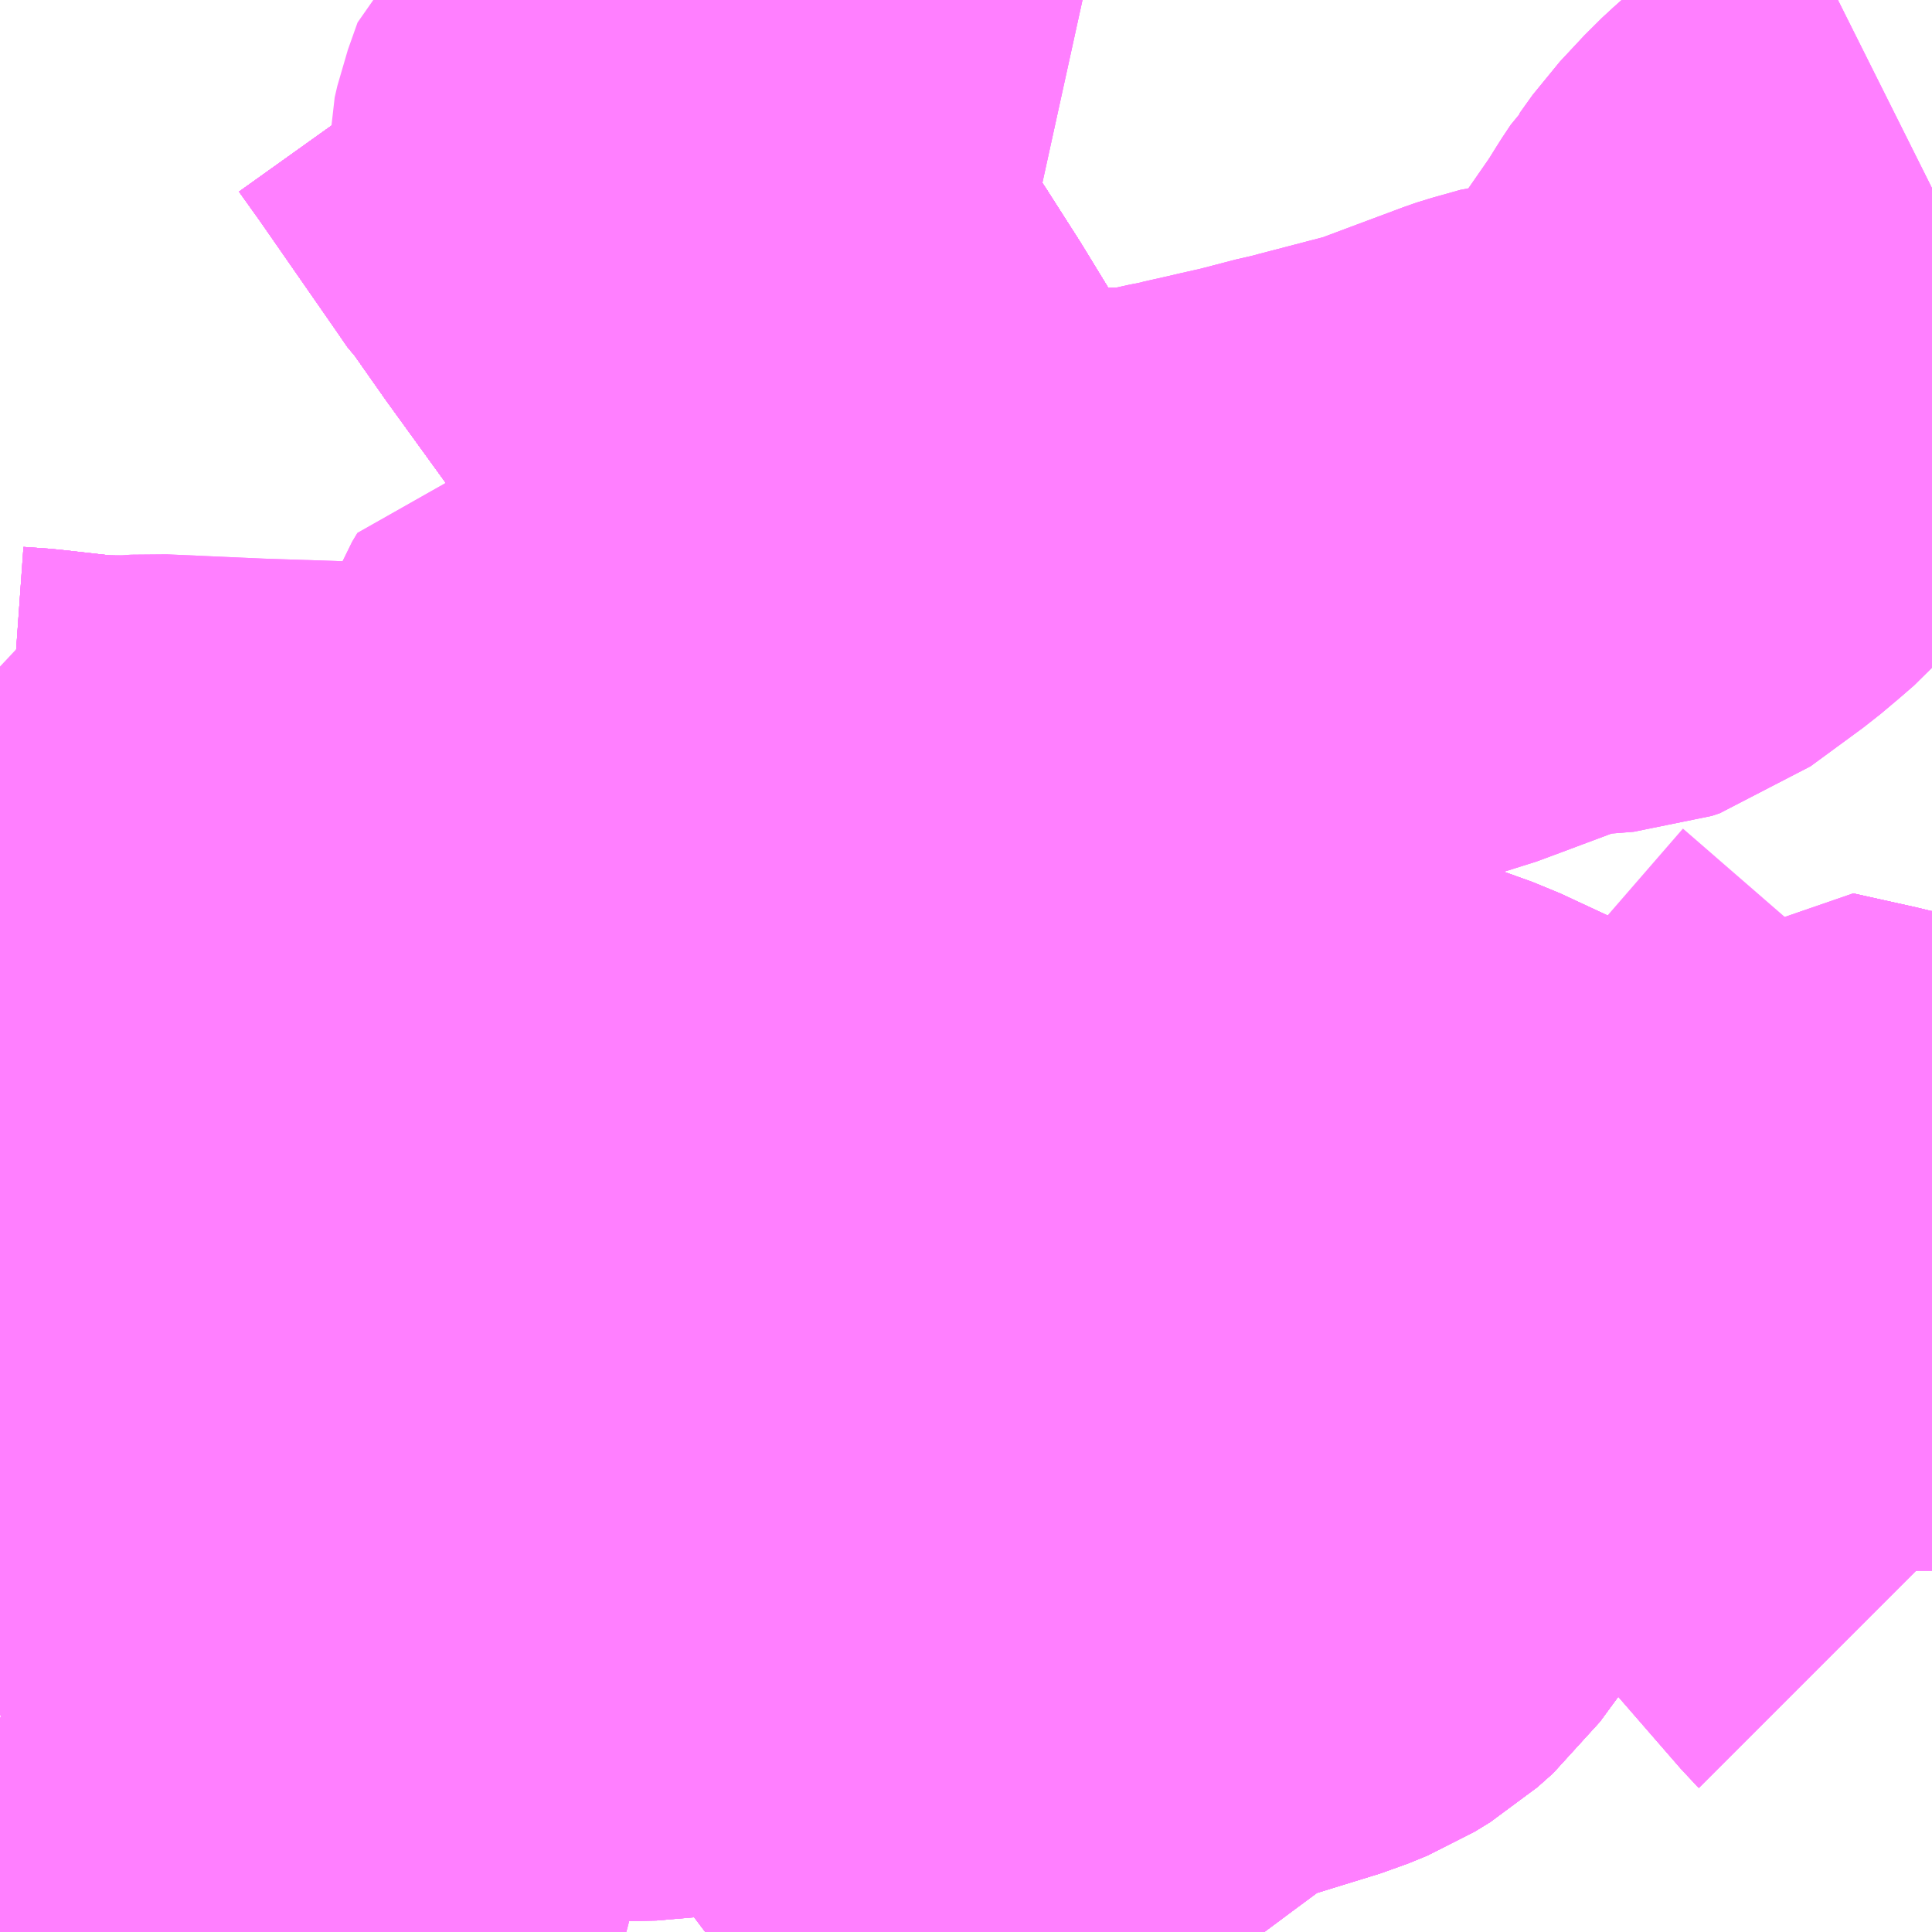 <?xml version="1.0" encoding="UTF-8"?>
<svg  xmlns="http://www.w3.org/2000/svg" xmlns:xlink="http://www.w3.org/1999/xlink" xmlns:go="http://purl.org/svgmap/profile" property="N07_001,N07_002,N07_003,N07_004,N07_005,N07_006,N07_007" viewBox="13886.719 -3513.428 2.197 2.197" go:dataArea="13886.71875 -3513.427734375 2.197265625 2.197265625" >
<globalCoordinateSystem srsName="http://purl.org/crs/84" transform="matrix(100.0,0.0,0.0,-100.0,0.0,0.0)" />
<defs>
 <g id="p0" >
  <circle cx="0.0" cy="0.0" r="3" stroke="green" stroke-width="0.75" vector-effect="non-scaling-stroke" />
 </g>
</defs>
<g fill="none" fill-rule="evenodd" stroke="#FF00FF" stroke-width="0.75" opacity="0.5" vector-effect="non-scaling-stroke" stroke-linejoin="bevel" >
<path content="1,京成バス（株）,成田空港～新富士駅・沼津駅,2.0,2.0,2.0," xlink:title="1" d="M13886.719,-3512.118L13886.724,-3512.118L13886.777,-3512.114L13886.8,-3512.112L13886.8,-3512.112L13886.8,-3512.112L13886.828,-3512.225L13886.85,-3512.332L13886.857,-3512.368L13886.858,-3512.372L13886.86,-3512.412L13886.86,-3512.421L13886.818,-3512.422L13886.747,-3512.43L13886.719,-3512.432"/>
<path content="1,京浜急行バス（株）,新富士駅・富士宮駅～羽田空港線,2.0,2.0,2.0," xlink:title="1" d="M13886.719,-3512.118L13886.724,-3512.118L13886.777,-3512.114L13886.8,-3512.112L13886.828,-3512.225L13886.85,-3512.332L13886.857,-3512.368L13886.858,-3512.372L13886.86,-3512.412L13886.86,-3512.421L13886.818,-3512.422L13886.747,-3512.43L13886.719,-3512.432"/>
<path content="1,京王バス南（株）,新宿・渋谷～三島・沼津線,1.0,1.0,1.0," xlink:title="1" d="M13886.719,-3512.118L13886.724,-3512.118L13886.777,-3512.114L13886.8,-3512.112L13886.808,-3512.111L13886.829,-3512.11L13886.857,-3512.108L13886.924,-3512.103L13886.991,-3512.099L13887.062,-3512.094L13887.094,-3512.091L13887.134,-3512.089L13887.16,-3512.087L13887.186,-3512.086L13887.188,-3512.086L13887.189,-3512.086L13887.196,-3512.085L13887.206,-3512.084L13887.22,-3512.082L13887.345,-3512.069L13887.395,-3512.064L13887.402,-3512.063L13887.402,-3512.063L13887.411,-3512.063L13887.519,-3512.064L13887.579,-3512.068L13887.586,-3512.069L13887.592,-3512.07L13887.601,-3512.072L13887.606,-3512.073L13887.687,-3512.087L13887.757,-3512.104L13887.807,-3512.114L13887.829,-3512.117L13887.829,-3512.117L13887.875,-3512.123L13887.906,-3512.126L13887.947,-3512.129L13887.988,-3512.132L13888.033,-3512.133L13888.034,-3512.133L13888.062,-3512.133L13888.101,-3512.13L13888.137,-3512.127L13888.175,-3512.121L13888.219,-3512.11L13888.255,-3512.101L13888.255,-3512.107L13888.205,-3512.128L13888.18,-3512.135L13888.153,-3512.146L13888.118,-3512.161L13888.091,-3512.178L13888.081,-3512.186L13888.048,-3512.213L13888.034,-3512.242L13888.029,-3512.258L13888.024,-3512.273L13888.019,-3512.31L13888.017,-3512.343L13888.011,-3512.371L13888.006,-3512.389L13887.992,-3512.419L13887.977,-3512.446L13887.948,-3512.479L13887.934,-3512.492L13887.891,-3512.534L13887.859,-3512.571L13887.843,-3512.593L13887.815,-3512.636L13887.776,-3512.702L13887.775,-3512.706L13887.766,-3512.72L13887.729,-3512.788L13887.674,-3512.881L13887.63,-3512.953L13887.591,-3513.014L13887.549,-3513.072L13887.539,-3513.086L13887.463,-3513.191L13887.465,-3513.223L13887.465,-3513.233L13887.468,-3513.246L13887.479,-3513.277L13887.508,-3513.301L13887.539,-3513.326L13887.554,-3513.337L13887.557,-3513.339L13887.593,-3513.367L13887.615,-3513.387L13887.617,-3513.389L13887.634,-3513.404L13887.644,-3513.413L13887.649,-3513.417L13887.646,-3513.423L13887.652,-3513.428"/>
<path content="1,伊豆箱根バス（株）,三島駅～大岡～沼津駅_01_on,30.5,19.0,19.0," xlink:title="1" d="M13887.034,-3511.231L13887.05,-3511.266L13887.069,-3511.328L13887.095,-3511.43L13887.097,-3511.438L13887.109,-3511.493L13887.112,-3511.509"/>
<path content="1,伊豆箱根バス（株）,三島駅～大岡～沼津駅_01_on,30.5,19.0,19.0," xlink:title="1" d="M13886.719,-3511.446L13886.823,-3511.436L13886.862,-3511.432L13886.869,-3511.438L13886.874,-3511.457L13886.879,-3511.482L13886.881,-3511.493L13886.885,-3511.504L13886.891,-3511.534L13886.984,-3511.523L13887.016,-3511.521L13887.071,-3511.514L13887.112,-3511.509"/>
<path content="1,伊豆箱根バス（株）,三島駅～大岡～沼津駅_01_on,30.5,19.0,19.0," xlink:title="1" d="M13887.112,-3511.509L13887.115,-3511.519L13887.126,-3511.571L13887.129,-3511.585L13887.131,-3511.593L13887.139,-3511.629L13887.157,-3511.622L13887.171,-3511.619L13887.186,-3511.617L13887.218,-3511.614L13887.278,-3511.613L13887.323,-3511.619L13887.408,-3511.618L13887.458,-3511.619L13887.471,-3511.621L13887.483,-3511.622L13887.534,-3511.624L13887.642,-3511.631L13887.652,-3511.632L13887.761,-3511.638L13887.807,-3511.641"/>
<path content="1,伊豆箱根バス（株）,三島駅～大岡～沼津駅_01_on,30.5,19.0,19.0," xlink:title="1" d="M13887.807,-3511.641L13887.86,-3511.646L13887.974,-3511.655L13887.981,-3511.657L13887.993,-3511.657L13888.018,-3511.659L13888.029,-3511.659L13888.038,-3511.658L13888.05,-3511.642L13888.058,-3511.619L13888.178,-3511.656L13888.2,-3511.665L13888.218,-3511.676L13888.236,-3511.692L13888.258,-3511.722L13888.327,-3511.819L13888.351,-3511.853L13888.369,-3511.872L13888.394,-3511.892L13888.401,-3511.896L13888.418,-3511.908L13888.453,-3511.922L13888.461,-3511.924L13888.527,-3511.943L13888.573,-3511.958L13888.616,-3511.971L13888.642,-3511.98L13888.682,-3511.994L13888.707,-3512.005L13888.714,-3512.012L13888.722,-3512.018L13888.745,-3512.046"/>
<path content="1,伊豆箱根バス（株）,三島駅～大岡～沼津駅_01_on,30.5,19.0,19.0," xlink:title="1" d="M13887.787,-3511.877L13887.791,-3511.822L13887.796,-3511.76L13887.807,-3511.641"/>
<path content="1,伊豆箱根バス（株）,三島駅～大岡～沼津駅_01_on,30.5,19.0,19.0," xlink:title="1" d="M13888.745,-3512.046L13888.811,-3512.119"/>
<path content="1,伊豆箱根バス（株）,三島駅～大岡～沼津駅_01_on,30.5,19.0,19.0," xlink:title="1" d="M13888.745,-3512.046L13888.817,-3512.03L13888.847,-3512.022L13888.871,-3512.018L13888.885,-3512.017L13888.895,-3512.017L13888.916,-3512.017"/>
<path content="1,伊豆箱根バス（株）,三島駅～大岡～沼津駅_02_on,30.5,19.0,19.0," xlink:title="1" d="M13887.034,-3511.231L13887.05,-3511.266L13887.069,-3511.328L13887.095,-3511.43L13887.097,-3511.438L13887.109,-3511.493L13887.112,-3511.509"/>
<path content="1,伊豆箱根バス（株）,三島駅～大岡～沼津駅_02_on,30.5,19.0,19.0," xlink:title="1" d="M13886.719,-3511.446L13886.823,-3511.436L13886.862,-3511.432L13886.869,-3511.438L13886.874,-3511.457L13886.879,-3511.482L13886.881,-3511.493L13886.885,-3511.504L13886.891,-3511.534L13886.984,-3511.523L13887.016,-3511.521L13887.071,-3511.514L13887.112,-3511.509"/>
<path content="1,伊豆箱根バス（株）,三島駅～大岡～沼津駅_02_on,30.5,19.0,19.0," xlink:title="1" d="M13887.112,-3511.509L13887.115,-3511.519L13887.126,-3511.571L13887.129,-3511.585L13887.131,-3511.593L13887.139,-3511.629L13887.157,-3511.622L13887.171,-3511.619L13887.186,-3511.617L13887.218,-3511.614L13887.278,-3511.613L13887.323,-3511.619L13887.408,-3511.618L13887.458,-3511.619L13887.471,-3511.621L13887.483,-3511.622L13887.534,-3511.624L13887.642,-3511.631L13887.652,-3511.632L13887.761,-3511.638L13887.807,-3511.641"/>
<path content="1,伊豆箱根バス（株）,三島駅～大岡～沼津駅_02_on,30.5,19.0,19.0," xlink:title="1" d="M13887.807,-3511.641L13887.86,-3511.646L13887.974,-3511.655L13887.981,-3511.657L13887.993,-3511.657L13888.018,-3511.659L13888.029,-3511.659L13888.038,-3511.658L13888.05,-3511.642L13888.058,-3511.619L13888.178,-3511.656L13888.2,-3511.665L13888.218,-3511.676L13888.236,-3511.692L13888.258,-3511.722L13888.327,-3511.819L13888.351,-3511.853L13888.369,-3511.872L13888.394,-3511.892L13888.401,-3511.896L13888.418,-3511.908L13888.453,-3511.922L13888.461,-3511.924L13888.527,-3511.943L13888.573,-3511.958L13888.616,-3511.971L13888.642,-3511.98L13888.682,-3511.994L13888.707,-3512.005L13888.714,-3512.012L13888.722,-3512.018L13888.745,-3512.046"/>
<path content="1,伊豆箱根バス（株）,三島駅～大岡～沼津駅_02_on,30.5,19.0,19.0," xlink:title="1" d="M13887.787,-3511.877L13887.791,-3511.822L13887.796,-3511.76L13887.807,-3511.641"/>
<path content="1,伊豆箱根バス（株）,三島駅～大岡～沼津駅_02_on,30.5,19.0,19.0," xlink:title="1" d="M13888.745,-3512.046L13888.811,-3512.119"/>
<path content="1,伊豆箱根バス（株）,三島駅～大岡～沼津駅_02_on,30.5,19.0,19.0," xlink:title="1" d="M13888.745,-3512.046L13888.817,-3512.03L13888.847,-3512.022L13888.871,-3512.018L13888.885,-3512.017L13888.895,-3512.017L13888.916,-3512.017"/>
<path content="1,伊豆箱根バス（株）,三島駅～大岡～沼津駅（東芝経由）,0.5,0.5,0.0," xlink:title="1" d="M13887.034,-3511.231L13887.05,-3511.266L13887.069,-3511.328L13887.095,-3511.43L13887.097,-3511.438L13887.109,-3511.493L13887.112,-3511.509"/>
<path content="1,伊豆箱根バス（株）,三島駅～大岡～沼津駅（東芝経由）,0.5,0.5,0.0," xlink:title="1" d="M13886.719,-3511.446L13886.823,-3511.436L13886.862,-3511.432L13886.869,-3511.438L13886.874,-3511.457L13886.879,-3511.482L13886.881,-3511.493L13886.885,-3511.504L13886.891,-3511.534L13886.984,-3511.523L13887.016,-3511.521L13887.071,-3511.514L13887.112,-3511.509"/>
<path content="1,伊豆箱根バス（株）,三島駅～大岡～沼津駅（東芝経由）,0.5,0.5,0.0," xlink:title="1" d="M13887.112,-3511.509L13887.115,-3511.519L13887.126,-3511.571L13887.129,-3511.585L13887.131,-3511.593L13887.139,-3511.629L13887.157,-3511.622L13887.171,-3511.619L13887.186,-3511.617L13887.218,-3511.614L13887.278,-3511.613L13887.323,-3511.619L13887.408,-3511.618L13887.458,-3511.619L13887.471,-3511.621L13887.483,-3511.622L13887.534,-3511.624L13887.642,-3511.631L13887.652,-3511.632L13887.761,-3511.638L13887.807,-3511.641"/>
<path content="1,伊豆箱根バス（株）,三島駅～大岡～沼津駅（東芝経由）,0.5,0.5,0.0," xlink:title="1" d="M13887.807,-3511.641L13887.86,-3511.646L13887.974,-3511.655L13887.981,-3511.657L13887.993,-3511.657L13888.018,-3511.659L13888.029,-3511.659L13888.038,-3511.658L13888.05,-3511.642L13888.058,-3511.619L13888.178,-3511.656L13888.2,-3511.665L13888.218,-3511.676L13888.236,-3511.692L13888.258,-3511.722L13888.327,-3511.819L13888.351,-3511.853L13888.369,-3511.872L13888.394,-3511.892L13888.401,-3511.896L13888.418,-3511.908L13888.453,-3511.922L13888.461,-3511.924L13888.527,-3511.943L13888.573,-3511.958L13888.616,-3511.971L13888.642,-3511.98L13888.682,-3511.994L13888.707,-3512.005L13888.714,-3512.012L13888.722,-3512.018L13888.745,-3512.046"/>
<path content="1,伊豆箱根バス（株）,三島駅～大岡～沼津駅（東芝経由）,0.5,0.5,0.0," xlink:title="1" d="M13887.787,-3511.877L13887.791,-3511.822L13887.796,-3511.76L13887.807,-3511.641"/>
<path content="1,伊豆箱根バス（株）,三島駅～大岡～沼津駅（東芝経由）,0.5,0.5,0.0," xlink:title="1" d="M13888.745,-3512.046L13888.811,-3512.119"/>
<path content="1,伊豆箱根バス（株）,三島駅～大岡～沼津駅（東芝経由）,0.5,0.5,0.0," xlink:title="1" d="M13888.745,-3512.046L13888.817,-3512.03L13888.847,-3512.022L13888.871,-3512.018L13888.885,-3512.017L13888.895,-3512.017L13888.916,-3512.017"/>
<path content="1,伊豆箱根バス（株）,沼津駅～北市内循環,1.0,0.0,0.0," xlink:title="1" d="M13886.719,-3512.118L13886.724,-3512.118L13886.777,-3512.114L13886.8,-3512.112L13886.781,-3512.023L13886.776,-3512.003L13886.748,-3511.891L13886.743,-3511.855L13886.739,-3511.834L13886.726,-3511.749L13886.719,-3511.706"/>
<path content="1,伊豆箱根バス（株）,沼津駅～大岡循環（東まわり）,24.0,24.0,16.0," xlink:title="1" d="M13886.719,-3511.446L13886.823,-3511.436L13886.862,-3511.432L13886.869,-3511.438L13886.874,-3511.457L13886.879,-3511.482L13886.881,-3511.493L13886.885,-3511.504L13886.891,-3511.534L13886.984,-3511.523L13887.016,-3511.521L13887.071,-3511.514L13887.112,-3511.509L13887.115,-3511.519L13887.126,-3511.571L13887.129,-3511.585L13887.131,-3511.593L13887.139,-3511.629L13887.157,-3511.622L13887.171,-3511.619L13887.186,-3511.617L13887.218,-3511.614L13887.278,-3511.613L13887.323,-3511.619L13887.408,-3511.618L13887.458,-3511.619L13887.471,-3511.621L13887.483,-3511.622L13887.534,-3511.624L13887.642,-3511.631L13887.652,-3511.632L13887.761,-3511.638L13887.807,-3511.641"/>
<path content="1,伊豆箱根バス（株）,沼津駅～大岡循環（東まわり）,24.0,24.0,16.0," xlink:title="1" d="M13887.807,-3511.641L13887.86,-3511.646L13887.974,-3511.655L13887.981,-3511.657L13887.993,-3511.657L13888.018,-3511.659L13888.029,-3511.659L13888.038,-3511.658L13888.05,-3511.642L13888.058,-3511.619L13888.037,-3511.609L13887.972,-3511.561L13887.89,-3511.5L13887.856,-3511.477L13887.771,-3511.415L13887.742,-3511.395L13887.614,-3511.301L13887.521,-3511.231"/>
<path content="1,伊豆箱根バス（株）,沼津駅～大岡循環（東まわり）,24.0,24.0,16.0," xlink:title="1" d="M13887.807,-3511.641L13887.796,-3511.76L13887.791,-3511.822L13887.787,-3511.877"/>
<path content="1,伊豆箱根バス（株）,沼津駅～大岡循環（西まわり）,10.0,10.0,5.0," xlink:title="1" d="M13886.719,-3511.446L13886.823,-3511.436L13886.862,-3511.432L13886.869,-3511.438L13886.874,-3511.457L13886.879,-3511.482L13886.881,-3511.493L13886.885,-3511.504L13886.891,-3511.534L13886.984,-3511.523L13887.016,-3511.521L13887.071,-3511.514L13887.112,-3511.509L13887.115,-3511.519L13887.126,-3511.571L13887.129,-3511.585L13887.131,-3511.593L13887.139,-3511.629L13887.157,-3511.622L13887.171,-3511.619L13887.186,-3511.617L13887.218,-3511.614L13887.278,-3511.613L13887.323,-3511.619L13887.408,-3511.618L13887.458,-3511.619L13887.471,-3511.621L13887.483,-3511.622L13887.534,-3511.624L13887.642,-3511.631L13887.652,-3511.632L13887.761,-3511.638L13887.807,-3511.641"/>
<path content="1,伊豆箱根バス（株）,沼津駅～大岡循環（西まわり）,10.0,10.0,5.0," xlink:title="1" d="M13887.807,-3511.641L13887.86,-3511.646L13887.974,-3511.655L13887.981,-3511.657L13887.993,-3511.657L13888.018,-3511.659L13888.029,-3511.659L13888.038,-3511.658L13888.05,-3511.642L13888.058,-3511.619L13888.037,-3511.609L13887.972,-3511.561L13887.89,-3511.5L13887.856,-3511.477L13887.771,-3511.415L13887.742,-3511.395L13887.614,-3511.301L13887.521,-3511.231"/>
<path content="1,伊豆箱根バス（株）,沼津駅～大岡循環（西まわり）,10.0,10.0,5.0," xlink:title="1" d="M13887.807,-3511.641L13887.796,-3511.76L13887.791,-3511.822L13887.787,-3511.877"/>
<path content="1,伊豆箱根バス（株）,沼津駅～緑ヶ丘循環（緑ヶ丘方面）,2.0,0.0,0.0," xlink:title="1" d="M13886.719,-3511.706L13886.726,-3511.749L13886.739,-3511.834L13886.743,-3511.855L13886.748,-3511.891L13886.776,-3512.003L13886.781,-3512.023L13886.8,-3512.112L13886.808,-3512.111L13886.829,-3512.11L13886.857,-3512.108L13886.924,-3512.103L13886.991,-3512.099L13887.062,-3512.094L13887.094,-3512.091L13887.134,-3512.089L13887.16,-3512.087L13887.186,-3512.086L13887.188,-3512.086L13887.189,-3512.086L13887.196,-3512.085L13887.206,-3512.084L13887.193,-3511.995L13887.186,-3511.919L13887.177,-3511.842"/>
<path content="1,伊豆箱根バス（株）,緑ヶ丘循環～沼津駅（沼津駅方面）,2.0,0.0,0.0," xlink:title="1" d="M13887.177,-3511.842L13887.175,-3511.833L13887.175,-3511.826L13887.155,-3511.702L13887.151,-3511.683L13887.139,-3511.629L13887.131,-3511.593L13887.129,-3511.585L13887.126,-3511.571L13887.115,-3511.519L13887.112,-3511.509L13887.071,-3511.514L13887.016,-3511.521L13886.984,-3511.523L13886.891,-3511.534L13886.885,-3511.504L13886.881,-3511.493L13886.879,-3511.482L13886.874,-3511.457L13886.869,-3511.438L13886.862,-3511.432L13886.823,-3511.436L13886.719,-3511.446"/>
<path content="1,富士急シティバス（株）,さんさんぬまづ・新宿号,2.5,2.5,2.5," xlink:title="1" d="M13886.719,-3512.118L13886.724,-3512.118L13886.777,-3512.114L13886.8,-3512.112L13886.808,-3512.111L13886.829,-3512.11L13886.857,-3512.108L13886.924,-3512.103L13886.991,-3512.099L13887.062,-3512.094L13887.134,-3512.089L13887.16,-3512.087L13887.186,-3512.086L13887.188,-3512.086L13887.189,-3512.086L13887.196,-3512.085L13887.206,-3512.084L13887.22,-3512.082L13887.345,-3512.069L13887.395,-3512.064L13887.402,-3512.063L13887.411,-3512.063L13887.519,-3512.064L13887.579,-3512.068L13887.586,-3512.069L13887.592,-3512.07L13887.601,-3512.072L13887.606,-3512.073L13887.687,-3512.087L13887.757,-3512.104L13887.807,-3512.114L13887.829,-3512.117L13887.83,-3512.118L13887.838,-3512.155L13887.841,-3512.168L13887.841,-3512.175L13887.843,-3512.182L13887.846,-3512.209L13887.85,-3512.224L13887.857,-3512.243L13887.869,-3512.266L13887.874,-3512.274L13887.906,-3512.318L13887.927,-3512.348L13887.94,-3512.37L13887.946,-3512.378L13887.95,-3512.385L13887.963,-3512.411L13887.977,-3512.446L13887.934,-3512.492L13887.891,-3512.534L13887.859,-3512.571L13887.843,-3512.593L13887.815,-3512.636L13887.776,-3512.702L13887.775,-3512.706L13887.766,-3512.72L13887.674,-3512.881L13887.63,-3512.953L13887.591,-3513.014L13887.549,-3513.072L13887.539,-3513.086L13887.463,-3513.191L13887.43,-3513.238L13887.426,-3513.243L13887.423,-3513.246L13887.412,-3513.262L13887.422,-3513.27L13887.426,-3513.273L13887.492,-3513.323L13887.513,-3513.339L13887.529,-3513.35L13887.543,-3513.361L13887.599,-3513.402L13887.606,-3513.406L13887.619,-3513.413L13887.629,-3513.42L13887.64,-3513.427L13887.646,-3513.423L13887.652,-3513.428"/>
<path content="1,富士急シティバス（株）,さんさんぬまづ・東京号,3.0,3.0,3.0," xlink:title="1" d="M13886.719,-3512.118L13886.724,-3512.118L13886.777,-3512.114L13886.8,-3512.112L13886.808,-3512.111L13886.829,-3512.11L13886.857,-3512.108L13886.924,-3512.103L13886.991,-3512.099L13887.062,-3512.094L13887.134,-3512.089L13887.16,-3512.087L13887.186,-3512.086L13887.188,-3512.086L13887.189,-3512.086L13887.196,-3512.085L13887.206,-3512.084L13887.22,-3512.082L13887.345,-3512.069L13887.395,-3512.064L13887.402,-3512.063L13887.411,-3512.063L13887.519,-3512.064L13887.579,-3512.068L13887.586,-3512.069L13887.592,-3512.07L13887.601,-3512.072L13887.606,-3512.073L13887.687,-3512.087L13887.757,-3512.104L13887.807,-3512.114L13887.829,-3512.117L13887.83,-3512.118L13887.838,-3512.155L13887.841,-3512.168L13887.841,-3512.175L13887.843,-3512.182L13887.846,-3512.209L13887.85,-3512.224L13887.857,-3512.243L13887.869,-3512.266L13887.874,-3512.274L13887.906,-3512.318L13887.927,-3512.348L13887.94,-3512.37L13887.946,-3512.378L13887.95,-3512.385L13887.963,-3512.411L13887.977,-3512.446L13887.934,-3512.492L13887.891,-3512.534L13887.859,-3512.571L13887.843,-3512.593L13887.815,-3512.636L13887.776,-3512.702L13887.775,-3512.706L13887.766,-3512.72L13887.674,-3512.881L13887.63,-3512.953L13887.591,-3513.014L13887.549,-3513.072L13887.539,-3513.086L13887.463,-3513.191L13887.43,-3513.238L13887.426,-3513.243L13887.423,-3513.246L13887.412,-3513.262L13887.422,-3513.27L13887.426,-3513.273L13887.492,-3513.323L13887.513,-3513.339L13887.529,-3513.35L13887.543,-3513.361L13887.599,-3513.402L13887.606,-3513.406L13887.619,-3513.413L13887.629,-3513.42L13887.64,-3513.427L13887.646,-3513.423L13887.652,-3513.428"/>
<path content="1,富士急シティバス（株）,みしまコロッケ号,1.5,1.5,1.5," xlink:title="1" d="M13886.719,-3512.118L13886.724,-3512.118L13886.777,-3512.114L13886.8,-3512.112L13886.808,-3512.111L13886.829,-3512.11L13886.857,-3512.108L13886.924,-3512.103L13886.991,-3512.099L13887.062,-3512.094L13887.134,-3512.089L13887.16,-3512.087L13887.186,-3512.086L13887.188,-3512.086L13887.189,-3512.086L13887.196,-3512.085L13887.206,-3512.084L13887.22,-3512.082L13887.345,-3512.069L13887.395,-3512.064L13887.402,-3512.063L13887.411,-3512.063L13887.519,-3512.064L13887.579,-3512.068L13887.586,-3512.069L13887.592,-3512.07L13887.601,-3512.072L13887.606,-3512.073L13887.687,-3512.087L13887.757,-3512.104L13887.807,-3512.114L13887.829,-3512.117L13887.829,-3512.117L13887.875,-3512.123L13887.906,-3512.126L13887.947,-3512.129L13887.988,-3512.132L13888.034,-3512.133L13888.062,-3512.133L13888.101,-3512.13L13888.137,-3512.127L13888.175,-3512.121L13888.219,-3512.11L13888.255,-3512.101L13888.26,-3512.099L13888.335,-3512.072L13888.436,-3512.025L13888.462,-3512.013L13888.568,-3511.96L13888.573,-3511.958L13888.582,-3511.953L13888.633,-3511.927L13888.696,-3511.893L13888.711,-3511.882L13888.729,-3511.866L13888.76,-3511.838L13888.788,-3511.807L13888.914,-3511.662L13888.916,-3511.66"/>
<path content="1,富士急シティバス（株）,富士急シティバス_01_on,18.2,21.5,21.5," xlink:title="1" d="M13887.521,-3511.231L13887.614,-3511.301L13887.742,-3511.395L13887.771,-3511.415L13887.856,-3511.477L13887.89,-3511.5L13887.972,-3511.561L13888.037,-3511.609L13888.058,-3511.619"/>
<path content="1,富士急シティバス（株）,富士急シティバス_01_on,18.2,21.5,21.5," xlink:title="1" d="M13886.719,-3511.706L13886.726,-3511.749L13886.739,-3511.834L13886.748,-3511.891L13886.776,-3512.003L13886.781,-3512.023L13886.8,-3512.112"/>
<path content="1,富士急シティバス（株）,富士急シティバス_01_on,18.2,21.5,21.5," xlink:title="1" d="M13888.058,-3511.619L13888.05,-3511.642"/>
<path content="1,富士急シティバス（株）,富士急シティバス_01_on,18.2,21.5,21.5," xlink:title="1" d="M13888.058,-3511.619L13888.178,-3511.656L13888.2,-3511.665L13888.218,-3511.676L13888.236,-3511.692L13888.258,-3511.722L13888.327,-3511.819"/>
<path content="1,富士急シティバス（株）,富士急シティバス_01_on,18.2,21.5,21.5," xlink:title="1" d="M13888.327,-3511.819L13888.351,-3511.853L13888.369,-3511.872L13888.394,-3511.892L13888.401,-3511.896L13888.453,-3511.922L13888.461,-3511.924L13888.527,-3511.943L13888.573,-3511.958L13888.616,-3511.971L13888.642,-3511.98L13888.682,-3511.994L13888.707,-3512.005L13888.714,-3512.012L13888.722,-3512.018L13888.745,-3512.046L13888.811,-3512.119L13888.916,-3512.24"/>
<path content="1,富士急シティバス（株）,富士急シティバス_01_on,18.2,21.5,21.5," xlink:title="1" d="M13886.8,-3512.112L13886.808,-3512.111L13886.829,-3512.11L13886.857,-3512.108L13886.924,-3512.103L13886.991,-3512.099L13887.062,-3512.094L13887.094,-3512.091L13887.134,-3512.089L13887.16,-3512.087L13887.186,-3512.086L13887.188,-3512.086L13887.189,-3512.086L13887.196,-3512.085L13887.206,-3512.084L13887.22,-3512.082L13887.345,-3512.069L13887.395,-3512.064L13887.402,-3512.063L13887.411,-3512.063L13887.519,-3512.064L13887.579,-3512.068L13887.586,-3512.069L13887.592,-3512.07L13887.601,-3512.072L13887.606,-3512.073L13887.687,-3512.087L13887.757,-3512.104L13887.807,-3512.114L13887.829,-3512.117L13887.829,-3512.117L13887.875,-3512.123L13887.906,-3512.126L13887.947,-3512.129L13887.988,-3512.132L13888.034,-3512.133L13888.062,-3512.133L13888.101,-3512.13"/>
<path content="1,富士急シティバス（株）,富士急シティバス_01_on,18.2,21.5,21.5," xlink:title="1" d="M13886.8,-3512.112L13886.828,-3512.225L13886.85,-3512.332L13886.857,-3512.368L13886.858,-3512.372L13886.86,-3512.412L13886.86,-3512.421"/>
<path content="1,富士急シティバス（株）,富士急シティバス_01_on,18.2,21.5,21.5," xlink:title="1" d="M13888.101,-3512.13L13888.117,-3512.108L13888.149,-3512.062L13888.155,-3512.054L13888.161,-3512.045L13888.168,-3512.036L13888.205,-3511.987L13888.214,-3511.976L13888.253,-3511.927L13888.327,-3511.819"/>
<path content="1,富士急シティバス（株）,富士急シティバス_01_on,18.2,21.5,21.5," xlink:title="1" d="M13888.101,-3512.13L13888.1,-3512.131L13888.073,-3512.17L13888.057,-3512.197L13888.048,-3512.213L13888.034,-3512.242L13888.029,-3512.258L13888.024,-3512.273L13888.019,-3512.31L13888.017,-3512.343L13888.011,-3512.371L13888.006,-3512.389L13887.992,-3512.419L13887.977,-3512.446L13887.948,-3512.479L13887.934,-3512.492L13887.891,-3512.534L13887.859,-3512.571L13887.843,-3512.593L13887.815,-3512.636L13887.776,-3512.702L13887.775,-3512.706L13887.766,-3512.72"/>
<path content="1,富士急シティバス（株）,富士急シティバス_01_on,18.2,21.5,21.5," xlink:title="1" d="M13886.719,-3512.118L13886.724,-3512.118L13886.777,-3512.114L13886.8,-3512.112"/>
<path content="1,富士急シティバス（株）,富士急シティバス_01_on,18.2,21.5,21.5," xlink:title="1" d="M13886.86,-3512.421L13886.892,-3512.423L13887.005,-3512.418L13887.096,-3512.415L13887.098,-3512.414L13887.107,-3512.412L13887.136,-3512.413L13887.162,-3512.412L13887.168,-3512.412L13887.186,-3512.411L13887.206,-3512.411L13887.228,-3512.414L13887.242,-3512.417L13887.267,-3512.422L13887.285,-3512.427L13887.313,-3512.44L13887.317,-3512.443L13887.321,-3512.445L13887.329,-3512.449L13887.342,-3512.455L13887.38,-3512.473L13887.395,-3512.483L13887.408,-3512.497L13887.417,-3512.513L13887.425,-3512.539L13887.43,-3512.563L13887.434,-3512.601L13887.441,-3512.619L13887.447,-3512.629L13887.455,-3512.629L13887.468,-3512.633L13887.477,-3512.637L13887.504,-3512.647L13887.554,-3512.664L13887.576,-3512.672L13887.615,-3512.683L13887.652,-3512.692L13887.68,-3512.698L13887.693,-3512.7L13887.713,-3512.706L13887.731,-3512.711L13887.752,-3512.718L13887.766,-3512.72"/>
<path content="1,富士急シティバス（株）,富士急シティバス_01_on,18.2,21.5,21.5," xlink:title="1" d="M13886.86,-3512.421L13886.818,-3512.422L13886.747,-3512.43L13886.719,-3512.432"/>
<path content="1,富士急シティバス（株）,富士急シティバス_01_on,18.2,21.5,21.5," xlink:title="1" d="M13887.766,-3512.72L13887.829,-3512.727L13887.909,-3512.728L13887.96,-3512.726L13888.014,-3512.726L13888.047,-3512.73L13888.057,-3512.732L13888.084,-3512.738L13888.101,-3512.741L13888.122,-3512.747L13888.134,-3512.749L13888.142,-3512.751L13888.173,-3512.758L13888.219,-3512.77L13888.229,-3512.772L13888.238,-3512.774L13888.244,-3512.776L13888.336,-3512.8L13888.363,-3512.81L13888.387,-3512.819L13888.446,-3512.841L13888.449,-3512.842L13888.481,-3512.851L13888.5,-3512.853L13888.522,-3512.854L13888.547,-3512.856L13888.556,-3512.859L13888.586,-3512.881L13888.616,-3512.903L13888.635,-3512.919L13888.65,-3512.932L13888.658,-3512.941L13888.689,-3512.986L13888.69,-3512.99L13888.724,-3513.039L13888.732,-3513.051L13888.739,-3513.063L13888.749,-3513.078L13888.752,-3513.081L13888.767,-3513.102L13888.795,-3513.132L13888.808,-3513.144L13888.83,-3513.163L13888.848,-3513.178L13888.866,-3513.189L13888.871,-3513.191L13888.876,-3513.194L13888.916,-3513.214"/>
<path content="1,富士急シティバス（株）,富士急シティバス_01_on,18.2,21.5,21.5," xlink:title="1" d="M13887.766,-3512.72L13887.729,-3512.788L13887.674,-3512.881L13887.63,-3512.953L13887.591,-3513.014L13887.549,-3513.072L13887.539,-3513.086L13887.463,-3513.191L13887.43,-3513.238L13887.426,-3513.243L13887.423,-3513.246L13887.412,-3513.262"/>
<path content="1,富士急シティバス（株）,富士急シティバス_01_on,18.2,21.5,21.5," xlink:title="1" d="M13887.412,-3513.262L13887.321,-3513.393L13887.296,-3513.428"/>
<path content="1,富士急シティバス（株）,富士急シティバス_01_on,18.2,21.5,21.5," xlink:title="1" d="M13887.412,-3513.262L13887.422,-3513.27L13887.426,-3513.273L13887.492,-3513.323L13887.513,-3513.339L13887.529,-3513.35L13887.543,-3513.361L13887.599,-3513.402L13887.606,-3513.406L13887.619,-3513.413L13887.629,-3513.42L13887.64,-3513.427L13887.646,-3513.423L13887.652,-3513.428"/>
<path content="1,富士急山梨バス（株）,河口湖～三島・沼津線,2.0,2.0,2.0," xlink:title="1" d="M13887.521,-3511.231L13887.614,-3511.301L13887.742,-3511.395L13887.771,-3511.415L13887.856,-3511.477L13887.89,-3511.5L13887.972,-3511.561L13888.037,-3511.609L13888.058,-3511.619L13888.178,-3511.656L13888.2,-3511.665L13888.218,-3511.676L13888.236,-3511.692L13888.258,-3511.722L13888.327,-3511.819L13888.351,-3511.853L13888.369,-3511.872L13888.394,-3511.892L13888.401,-3511.896L13888.418,-3511.908L13888.453,-3511.922L13888.461,-3511.924L13888.527,-3511.943L13888.573,-3511.958L13888.616,-3511.971L13888.642,-3511.98L13888.682,-3511.994L13888.707,-3512.005L13888.714,-3512.012L13888.722,-3512.018L13888.745,-3512.046L13888.817,-3512.03L13888.847,-3512.022L13888.871,-3512.018L13888.885,-3512.017L13888.895,-3512.017L13888.916,-3512.017"/>
<path content="1,富士急湘南バス（株）,小田原・新松田・沼津～大坂・京都線,1.0,1.0,1.0," xlink:title="1" d="M13887.296,-3513.428L13887.321,-3513.393L13887.412,-3513.262L13887.423,-3513.246L13887.426,-3513.243L13887.43,-3513.238L13887.463,-3513.191L13887.539,-3513.086L13887.549,-3513.072L13887.591,-3513.014L13887.63,-3512.953L13887.674,-3512.881L13887.729,-3512.788L13887.766,-3512.72L13887.775,-3512.706L13887.776,-3512.702L13887.815,-3512.636L13887.843,-3512.593L13887.859,-3512.571L13887.891,-3512.534L13887.934,-3512.492L13887.948,-3512.479L13887.977,-3512.446L13887.992,-3512.419L13888.006,-3512.389L13888.011,-3512.371L13888.017,-3512.343L13888.019,-3512.31L13888.024,-3512.273L13888.029,-3512.258L13888.034,-3512.242L13888.019,-3512.219L13888.001,-3512.206L13887.977,-3512.192L13887.92,-3512.163L13887.891,-3512.15L13887.863,-3512.139L13887.83,-3512.118L13887.829,-3512.117L13887.829,-3512.117L13887.807,-3512.114L13887.757,-3512.104L13887.687,-3512.087L13887.606,-3512.073L13887.601,-3512.072L13887.592,-3512.07L13887.586,-3512.069L13887.579,-3512.068L13887.519,-3512.064L13887.411,-3512.063L13887.402,-3512.063L13887.402,-3512.063L13887.395,-3512.064L13887.345,-3512.069L13887.22,-3512.082L13887.206,-3512.084L13887.196,-3512.085L13887.189,-3512.086L13887.188,-3512.086L13887.186,-3512.086L13887.16,-3512.087L13887.134,-3512.089L13887.094,-3512.091L13887.062,-3512.094L13886.991,-3512.099L13886.924,-3512.103L13886.857,-3512.108L13886.829,-3512.11L13886.808,-3512.111L13886.8,-3512.112L13886.777,-3512.114L13886.724,-3512.118L13886.719,-3512.118"/>
<path content="1,富士急行（株）,みしまコロッケ号,1.5,1.5,1.5," xlink:title="1" d="M13886.719,-3512.118L13886.724,-3512.118L13886.777,-3512.114L13886.8,-3512.112L13886.8,-3512.112L13886.808,-3512.111L13886.828,-3512.11L13886.857,-3512.108L13886.857,-3512.108L13886.924,-3512.103L13886.99,-3512.099L13886.991,-3512.099L13887.062,-3512.094L13887.094,-3512.091L13887.133,-3512.089L13887.134,-3512.088L13887.16,-3512.087L13887.186,-3512.086L13887.188,-3512.086L13887.189,-3512.086L13887.196,-3512.085L13887.205,-3512.084L13887.206,-3512.084L13887.22,-3512.082L13887.345,-3512.069L13887.395,-3512.064L13887.402,-3512.063L13887.402,-3512.063L13887.402,-3512.063L13887.411,-3512.063L13887.518,-3512.064L13887.579,-3512.068L13887.585,-3512.069L13887.586,-3512.069L13887.591,-3512.07L13887.6,-3512.072L13887.606,-3512.073L13887.686,-3512.087L13887.757,-3512.104L13887.807,-3512.114L13887.828,-3512.117L13887.829,-3512.117L13887.829,-3512.117L13887.829,-3512.117L13887.875,-3512.123L13887.905,-3512.126L13887.946,-3512.129L13887.988,-3512.132L13888.033,-3512.133L13888.033,-3512.133L13888.062,-3512.133L13888.101,-3512.13L13888.101,-3512.13L13888.137,-3512.127L13888.137,-3512.127L13888.174,-3512.121L13888.219,-3512.11L13888.255,-3512.101L13888.26,-3512.099L13888.335,-3512.072L13888.335,-3512.072L13888.436,-3512.025L13888.461,-3512.013L13888.462,-3512.012L13888.568,-3511.96L13888.573,-3511.958L13888.581,-3511.953L13888.632,-3511.927L13888.696,-3511.893L13888.711,-3511.882L13888.729,-3511.866L13888.759,-3511.838L13888.788,-3511.807L13888.914,-3511.662L13888.916,-3511.659"/>
<path content="1,富士急行（株）,富士急行㈱№002,5.4,5.4,5.4," xlink:title="1" d="M13888.916,-3512.017L13888.895,-3512.017L13888.885,-3512.017L13888.871,-3512.018L13888.847,-3512.022L13888.817,-3512.03L13888.745,-3512.046L13888.722,-3512.018L13888.714,-3512.012L13888.707,-3512.005L13888.682,-3511.994L13888.642,-3511.98L13888.616,-3511.971L13888.573,-3511.958L13888.568,-3511.96L13888.462,-3512.012L13888.461,-3512.013L13888.436,-3512.025L13888.335,-3512.072L13888.335,-3512.072L13888.26,-3512.099L13888.255,-3512.101L13888.219,-3512.11L13888.174,-3512.121L13888.137,-3512.127L13888.137,-3512.127L13888.101,-3512.13L13888.101,-3512.13L13888.1,-3512.131L13888.073,-3512.17L13888.057,-3512.197L13888.048,-3512.213L13888.034,-3512.242L13888.029,-3512.258L13888.024,-3512.273L13888.019,-3512.31L13888.017,-3512.343L13888.011,-3512.371L13888.006,-3512.389L13887.992,-3512.419L13887.977,-3512.446L13887.948,-3512.479L13887.934,-3512.492L13887.891,-3512.534L13887.859,-3512.571L13887.843,-3512.593L13887.815,-3512.636L13887.776,-3512.702L13887.775,-3512.706L13887.766,-3512.72L13887.729,-3512.788L13887.674,-3512.881L13887.63,-3512.953L13887.591,-3513.014L13887.549,-3513.072L13887.539,-3513.086L13887.463,-3513.191L13887.43,-3513.238L13887.426,-3513.243L13887.423,-3513.246L13887.412,-3513.262L13887.321,-3513.393L13887.296,-3513.428"/>
<path content="1,富士急行（株）,小田原・新松田・沼津～大阪・京都線,1.0,1.0,1.0," xlink:title="1" d="M13886.719,-3512.118L13886.724,-3512.118L13886.777,-3512.114L13886.8,-3512.112L13886.8,-3512.112L13886.8,-3512.112L13886.828,-3512.225L13886.85,-3512.332L13886.857,-3512.368L13886.858,-3512.372L13886.86,-3512.412L13886.86,-3512.421L13886.818,-3512.422L13886.747,-3512.43L13886.719,-3512.432"/>
<path content="1,富士急行（株）,新富士・沼津・御殿場～成田空港線,2.0,2.0,2.0," xlink:title="1" d="M13886.719,-3512.118L13886.724,-3512.118L13886.777,-3512.114L13886.8,-3512.112L13886.8,-3512.112L13886.8,-3512.112L13886.828,-3512.225L13886.85,-3512.332L13886.857,-3512.368L13886.858,-3512.372L13886.86,-3512.412L13886.86,-3512.421L13886.818,-3512.422L13886.747,-3512.43L13886.719,-3512.432"/>
<path content="1,富士急行（株）,河口湖～三島・沼津線,2.0,2.0,2.0," xlink:title="1" d="M13887.521,-3511.231L13887.614,-3511.301L13887.742,-3511.395L13887.771,-3511.415L13887.856,-3511.477L13887.89,-3511.5L13887.972,-3511.561L13888.037,-3511.609L13888.058,-3511.619L13888.178,-3511.656L13888.2,-3511.665L13888.218,-3511.676L13888.236,-3511.692L13888.258,-3511.722L13888.327,-3511.819L13888.351,-3511.853L13888.369,-3511.872L13888.394,-3511.892L13888.401,-3511.896L13888.418,-3511.908L13888.453,-3511.922L13888.461,-3511.924L13888.527,-3511.943L13888.573,-3511.958L13888.616,-3511.971L13888.642,-3511.98L13888.682,-3511.994L13888.707,-3512.005L13888.714,-3512.012L13888.722,-3512.018L13888.745,-3512.046L13888.817,-3512.03L13888.847,-3512.022L13888.871,-3512.018L13888.885,-3512.017L13888.895,-3512.017L13888.916,-3512.017"/>
<path content="1,富士急行（株）,沼津～新宿・渋谷線,2.5,2.5,2.5," xlink:title="1" d="M13886.719,-3512.118L13886.724,-3512.118L13886.777,-3512.114L13886.8,-3512.112L13886.8,-3512.112L13886.808,-3512.111L13886.828,-3512.11L13886.857,-3512.108L13886.857,-3512.108L13886.924,-3512.103L13886.99,-3512.099L13886.991,-3512.099L13887.062,-3512.094L13887.094,-3512.091L13887.133,-3512.089L13887.134,-3512.088L13887.16,-3512.087L13887.186,-3512.086L13887.188,-3512.086L13887.189,-3512.086L13887.196,-3512.085L13887.205,-3512.084L13887.206,-3512.084L13887.22,-3512.082L13887.345,-3512.069L13887.395,-3512.064L13887.402,-3512.063L13887.402,-3512.063L13887.402,-3512.063L13887.411,-3512.063L13887.518,-3512.064L13887.579,-3512.068L13887.585,-3512.069L13887.586,-3512.069L13887.591,-3512.07L13887.6,-3512.072L13887.606,-3512.073L13887.686,-3512.087L13887.757,-3512.104L13887.807,-3512.114L13887.828,-3512.117L13887.829,-3512.117L13887.829,-3512.117L13887.829,-3512.117L13887.875,-3512.123L13887.905,-3512.126L13887.946,-3512.129L13887.988,-3512.132L13888.033,-3512.133L13888.033,-3512.133L13888.062,-3512.133L13888.101,-3512.13L13888.101,-3512.13L13888.101,-3512.13L13888.1,-3512.131L13888.073,-3512.17L13888.057,-3512.197L13888.048,-3512.213L13888.034,-3512.242L13888.029,-3512.258L13888.024,-3512.273L13888.019,-3512.31L13888.017,-3512.343L13888.011,-3512.371L13888.006,-3512.389L13887.992,-3512.419L13887.977,-3512.446L13887.948,-3512.479L13887.934,-3512.492L13887.891,-3512.534L13887.859,-3512.571L13887.843,-3512.593L13887.815,-3512.636L13887.776,-3512.702L13887.775,-3512.706L13887.766,-3512.72L13887.729,-3512.788L13887.674,-3512.881L13887.63,-3512.953L13887.591,-3513.014L13887.549,-3513.072L13887.539,-3513.086L13887.463,-3513.191L13887.43,-3513.238L13887.479,-3513.277L13887.508,-3513.301L13887.539,-3513.326L13887.554,-3513.337L13887.557,-3513.339L13887.593,-3513.367L13887.615,-3513.387L13887.617,-3513.389L13887.634,-3513.404L13887.644,-3513.413L13887.649,-3513.417L13887.646,-3513.423L13887.652,-3513.428"/>
<path content="1,富士急行（株）,沼津～東京線,3.0,3.0,3.0," xlink:title="1" d="M13886.719,-3512.118L13886.724,-3512.118L13886.777,-3512.114L13886.8,-3512.112L13886.8,-3512.112L13886.808,-3512.111L13886.828,-3512.11L13886.857,-3512.108L13886.857,-3512.108L13886.924,-3512.103L13886.99,-3512.099L13886.991,-3512.099L13887.062,-3512.094L13887.094,-3512.091L13887.133,-3512.089L13887.134,-3512.088L13887.16,-3512.087L13887.186,-3512.086L13887.188,-3512.086L13887.189,-3512.086L13887.196,-3512.085L13887.205,-3512.084L13887.206,-3512.084L13887.22,-3512.082L13887.345,-3512.069L13887.395,-3512.064L13887.402,-3512.063L13887.402,-3512.063L13887.402,-3512.063L13887.411,-3512.063L13887.518,-3512.064L13887.579,-3512.068L13887.585,-3512.069L13887.586,-3512.069L13887.591,-3512.07L13887.6,-3512.072L13887.606,-3512.073L13887.686,-3512.087L13887.757,-3512.104L13887.807,-3512.114L13887.828,-3512.117L13887.829,-3512.117L13887.829,-3512.117L13887.829,-3512.117L13887.875,-3512.123L13887.905,-3512.126L13887.946,-3512.129L13887.988,-3512.132L13888.033,-3512.133L13888.033,-3512.133L13888.062,-3512.133L13888.101,-3512.13L13888.101,-3512.13L13888.101,-3512.13L13888.1,-3512.131L13888.073,-3512.17L13888.057,-3512.197L13888.048,-3512.213L13888.034,-3512.242L13888.029,-3512.258L13888.024,-3512.273L13888.019,-3512.31L13888.017,-3512.343L13888.011,-3512.371L13888.006,-3512.389L13887.992,-3512.419L13887.977,-3512.446L13887.948,-3512.479L13887.934,-3512.492L13887.891,-3512.534L13887.859,-3512.571L13887.843,-3512.593L13887.815,-3512.636L13887.776,-3512.702L13887.775,-3512.706L13887.766,-3512.72L13887.729,-3512.788L13887.674,-3512.881L13887.63,-3512.953L13887.591,-3513.014L13887.549,-3513.072L13887.539,-3513.086L13887.463,-3513.191L13887.43,-3513.238L13887.479,-3513.277L13887.508,-3513.301L13887.539,-3513.326L13887.554,-3513.337L13887.557,-3513.339L13887.593,-3513.367L13887.615,-3513.387L13887.617,-3513.389L13887.634,-3513.404L13887.644,-3513.413L13887.649,-3513.417L13887.646,-3513.423L13887.652,-3513.428"/>
<path content="1,富士急静岡バス（株）,富士宮・富士・沼津～羽田空港・横浜線,4.0,4.0,4.0," xlink:title="1" d="M13886.719,-3512.118L13886.724,-3512.118L13886.777,-3512.114L13886.8,-3512.112L13886.828,-3512.225L13886.857,-3512.368L13886.858,-3512.372L13886.86,-3512.412L13886.86,-3512.421L13886.818,-3512.422L13886.747,-3512.43L13886.719,-3512.432"/>
<path content="1,富士急静岡バス（株）,新富士・沼津・御殿場～成田空港線,2.0,2.0,2.0," xlink:title="1" d="M13887.296,-3513.428L13887.321,-3513.393L13887.412,-3513.262L13887.423,-3513.246L13887.426,-3513.243L13887.43,-3513.238L13887.463,-3513.191L13887.539,-3513.086L13887.549,-3513.072L13887.591,-3513.014L13887.63,-3512.953L13887.674,-3512.881L13887.766,-3512.72L13887.775,-3512.706L13887.776,-3512.702L13887.815,-3512.636L13887.843,-3512.593L13887.859,-3512.571L13887.891,-3512.534L13887.934,-3512.492L13887.977,-3512.446L13887.992,-3512.419L13888.006,-3512.389L13888.011,-3512.371L13888.017,-3512.343L13888.019,-3512.31L13888.024,-3512.273L13888.029,-3512.258L13888.034,-3512.242L13888.048,-3512.213L13888.057,-3512.197L13888.073,-3512.17L13888.1,-3512.131L13888.101,-3512.13L13888.117,-3512.108L13888.149,-3512.062L13888.155,-3512.054L13888.161,-3512.045L13888.168,-3512.036L13888.205,-3511.987L13888.214,-3511.976L13888.253,-3511.927L13888.327,-3511.819L13888.258,-3511.722L13888.236,-3511.692L13888.218,-3511.676L13888.2,-3511.665L13888.178,-3511.656L13888.058,-3511.619L13888.037,-3511.609L13887.972,-3511.561L13887.89,-3511.5L13887.856,-3511.477L13887.771,-3511.415L13887.742,-3511.395L13887.614,-3511.301L13887.521,-3511.231"/>
<path content="1,富士急静岡バス（株）,根方線_02_on,13.0,7.5,7.5," xlink:title="1" d="M13886.719,-3512.118L13886.724,-3512.118L13886.777,-3512.114L13886.8,-3512.112L13886.828,-3512.225L13886.85,-3512.332L13886.857,-3512.368L13886.858,-3512.372L13886.86,-3512.412L13886.86,-3512.421L13886.892,-3512.423L13887.005,-3512.418L13887.096,-3512.415L13887.098,-3512.414L13887.107,-3512.412L13887.136,-3512.413L13887.162,-3512.412L13887.168,-3512.412L13887.186,-3512.411L13887.206,-3512.411L13887.228,-3512.414L13887.242,-3512.417L13887.267,-3512.422L13887.285,-3512.427L13887.313,-3512.44L13887.317,-3512.443L13887.321,-3512.445L13887.329,-3512.449L13887.342,-3512.455L13887.38,-3512.473L13887.395,-3512.483L13887.408,-3512.497L13887.417,-3512.513L13887.425,-3512.539L13887.43,-3512.563L13887.434,-3512.601L13887.441,-3512.619L13887.447,-3512.629L13887.455,-3512.629L13887.468,-3512.633L13887.477,-3512.637L13887.504,-3512.647L13887.554,-3512.664L13887.576,-3512.672L13887.615,-3512.683L13887.652,-3512.692L13887.68,-3512.698L13887.693,-3512.7L13887.713,-3512.706L13887.731,-3512.711L13887.752,-3512.718L13887.766,-3512.72L13887.829,-3512.727L13887.909,-3512.728L13887.96,-3512.726L13888.014,-3512.726L13888.047,-3512.73L13888.057,-3512.732L13888.084,-3512.738L13888.101,-3512.741L13888.122,-3512.747L13888.134,-3512.749L13888.142,-3512.751L13888.173,-3512.758L13888.219,-3512.77L13888.229,-3512.772L13888.238,-3512.774L13888.244,-3512.776L13888.336,-3512.8L13888.363,-3512.81L13888.387,-3512.819L13888.446,-3512.841L13888.449,-3512.842L13888.481,-3512.851L13888.5,-3512.853L13888.522,-3512.854L13888.547,-3512.856L13888.556,-3512.859L13888.586,-3512.881L13888.616,-3512.903L13888.635,-3512.919L13888.65,-3512.932L13888.658,-3512.941L13888.689,-3512.986L13888.69,-3512.99L13888.724,-3513.039L13888.732,-3513.051L13888.739,-3513.063L13888.749,-3513.078L13888.752,-3513.081L13888.767,-3513.102L13888.795,-3513.132L13888.808,-3513.144L13888.83,-3513.163L13888.848,-3513.178L13888.866,-3513.189L13888.871,-3513.191L13888.876,-3513.194L13888.916,-3513.214"/>
<path content="1,小田急箱根高速バス,三島エクスプレス,3.0,3.0,3.0," xlink:title="1" d="M13887.296,-3513.428L13887.321,-3513.393L13887.412,-3513.262L13887.423,-3513.246L13887.426,-3513.243L13887.43,-3513.238L13887.463,-3513.191L13887.539,-3513.086L13887.549,-3513.072L13887.591,-3513.014L13887.63,-3512.953L13887.674,-3512.881L13887.729,-3512.788L13887.766,-3512.72L13887.775,-3512.706L13887.776,-3512.702L13887.815,-3512.636L13887.843,-3512.593L13887.859,-3512.571L13887.891,-3512.534L13887.934,-3512.492L13887.948,-3512.479L13887.977,-3512.446L13887.992,-3512.419L13888.006,-3512.389L13888.011,-3512.371L13888.017,-3512.343L13888.019,-3512.31L13888.024,-3512.273L13888.029,-3512.258L13888.034,-3512.242L13888.048,-3512.213L13888.057,-3512.197L13888.073,-3512.17L13888.1,-3512.131L13888.101,-3512.13L13888.137,-3512.127L13888.175,-3512.121L13888.219,-3512.11L13888.255,-3512.101L13888.26,-3512.099L13888.335,-3512.072L13888.436,-3512.025L13888.462,-3512.013L13888.568,-3511.96L13888.573,-3511.958L13888.582,-3511.953L13888.633,-3511.927L13888.696,-3511.893L13888.711,-3511.882L13888.729,-3511.866L13888.76,-3511.838L13888.788,-3511.807L13888.914,-3511.662L13888.916,-3511.66"/>
<path content="1,小田急箱根高速バス,伊豆・新宿ライナー,2.0,2.0,2.0," xlink:title="1" d="M13887.296,-3513.428L13887.321,-3513.393L13887.412,-3513.262L13887.423,-3513.246L13887.426,-3513.243L13887.43,-3513.238L13887.463,-3513.191L13887.539,-3513.086L13887.549,-3513.072L13887.591,-3513.014L13887.63,-3512.953L13887.674,-3512.881L13887.729,-3512.788L13887.766,-3512.72L13887.775,-3512.706L13887.776,-3512.702L13887.815,-3512.636L13887.843,-3512.593L13887.859,-3512.571L13887.891,-3512.534L13887.934,-3512.492L13887.948,-3512.479L13887.977,-3512.446L13887.992,-3512.419L13888.006,-3512.389L13888.011,-3512.371L13888.017,-3512.343L13888.019,-3512.31L13888.024,-3512.273L13888.029,-3512.258L13888.034,-3512.242L13888.048,-3512.213L13888.081,-3512.186L13888.091,-3512.178L13888.118,-3512.161L13888.153,-3512.146L13888.18,-3512.135L13888.205,-3512.128L13888.255,-3512.107L13888.255,-3512.101L13888.26,-3512.099L13888.335,-3512.072L13888.436,-3512.025L13888.462,-3512.013L13888.568,-3511.96L13888.573,-3511.958L13888.582,-3511.953L13888.633,-3511.927L13888.696,-3511.893L13888.711,-3511.882L13888.729,-3511.866L13888.76,-3511.838L13888.788,-3511.807L13888.914,-3511.662L13888.916,-3511.66"/>
<path content="1,近鉄バス（株）,大阪・京都⇔沼津・御殿場・新松田・小田原,1.0,1.0,1.0," xlink:title="1" d="M13887.521,-3511.231L13887.614,-3511.301L13887.742,-3511.395L13887.771,-3511.415L13887.856,-3511.477L13887.89,-3511.5L13887.972,-3511.561L13888.037,-3511.609L13888.058,-3511.619L13888.178,-3511.656L13888.2,-3511.665L13888.218,-3511.676L13888.236,-3511.692L13888.258,-3511.722L13888.327,-3511.819L13888.253,-3511.927L13888.214,-3511.976L13888.205,-3511.987L13888.168,-3512.036L13888.161,-3512.045L13888.155,-3512.054L13888.149,-3512.062L13888.117,-3512.108L13888.101,-3512.13L13888.1,-3512.131L13888.073,-3512.17L13888.057,-3512.197L13888.048,-3512.213L13888.034,-3512.242L13888.029,-3512.258L13888.024,-3512.273L13888.019,-3512.31L13888.017,-3512.343L13888.011,-3512.371L13888.006,-3512.389L13887.992,-3512.419L13887.977,-3512.446L13887.934,-3512.492L13887.891,-3512.534L13887.859,-3512.571L13887.843,-3512.593L13887.815,-3512.636L13887.776,-3512.702L13887.775,-3512.706L13887.766,-3512.72L13887.674,-3512.881L13887.63,-3512.953L13887.591,-3513.014L13887.549,-3513.072L13887.539,-3513.086L13887.463,-3513.191L13887.43,-3513.238L13887.426,-3513.243L13887.423,-3513.246L13887.412,-3513.262L13887.321,-3513.393L13887.296,-3513.428"/>
<path content="1,（株）中伊豆東海バス,伊豆新宿ライナー,2.0,2.0,2.0," xlink:title="1" d="M13887.296,-3513.428L13887.321,-3513.393L13887.412,-3513.262L13887.423,-3513.246L13887.426,-3513.243L13887.43,-3513.238L13887.463,-3513.191L13887.539,-3513.086L13887.549,-3513.072L13887.591,-3513.014L13887.63,-3512.953L13887.674,-3512.881L13887.766,-3512.72L13887.775,-3512.706L13887.776,-3512.702L13887.815,-3512.636L13887.843,-3512.593L13887.859,-3512.571L13887.891,-3512.534L13887.934,-3512.492L13887.977,-3512.446L13887.992,-3512.419L13888.006,-3512.389L13888.011,-3512.371L13888.017,-3512.343L13888.019,-3512.31L13888.024,-3512.273L13888.029,-3512.258L13888.034,-3512.242L13888.048,-3512.213L13888.057,-3512.197L13888.073,-3512.17L13888.1,-3512.131L13888.101,-3512.13L13888.137,-3512.127L13888.175,-3512.121L13888.219,-3512.11L13888.255,-3512.101L13888.26,-3512.099L13888.335,-3512.072L13888.436,-3512.025L13888.462,-3512.013L13888.568,-3511.96L13888.573,-3511.958L13888.582,-3511.953L13888.633,-3511.927L13888.696,-3511.893L13888.711,-3511.882L13888.729,-3511.866L13888.76,-3511.838L13888.788,-3511.807L13888.914,-3511.662L13888.916,-3511.66"/>
<path content="1,（株）沼津登山東海バス,三島エクスプレス,3.0,3.0,3.0," xlink:title="1" d="M13888.916,-3513.214L13888.876,-3513.194L13888.871,-3513.191L13888.866,-3513.189L13888.848,-3513.178L13888.83,-3513.163L13888.808,-3513.144L13888.795,-3513.132L13888.767,-3513.102L13888.752,-3513.081L13888.749,-3513.078L13888.739,-3513.063L13888.724,-3513.039L13888.69,-3512.99L13888.689,-3512.986L13888.658,-3512.941L13888.65,-3512.932L13888.635,-3512.919L13888.616,-3512.903L13888.556,-3512.859L13888.547,-3512.856L13888.522,-3512.854L13888.5,-3512.853L13888.481,-3512.851L13888.449,-3512.842L13888.446,-3512.841L13888.387,-3512.819L13888.363,-3512.81L13888.336,-3512.8L13888.244,-3512.776L13888.229,-3512.772L13888.219,-3512.77L13888.173,-3512.758L13888.142,-3512.751L13888.134,-3512.749L13888.122,-3512.747L13888.101,-3512.741L13888.084,-3512.738L13888.057,-3512.732L13888.047,-3512.73L13888.018,-3512.726L13887.96,-3512.726L13887.909,-3512.728L13887.829,-3512.727L13887.766,-3512.72L13887.674,-3512.881L13887.63,-3512.953L13887.591,-3513.014L13887.549,-3513.072L13887.539,-3513.086L13887.463,-3513.191L13887.43,-3513.238L13887.426,-3513.243L13887.423,-3513.246L13887.412,-3513.262L13887.321,-3513.393L13887.296,-3513.428"/>
</g>
</svg>
